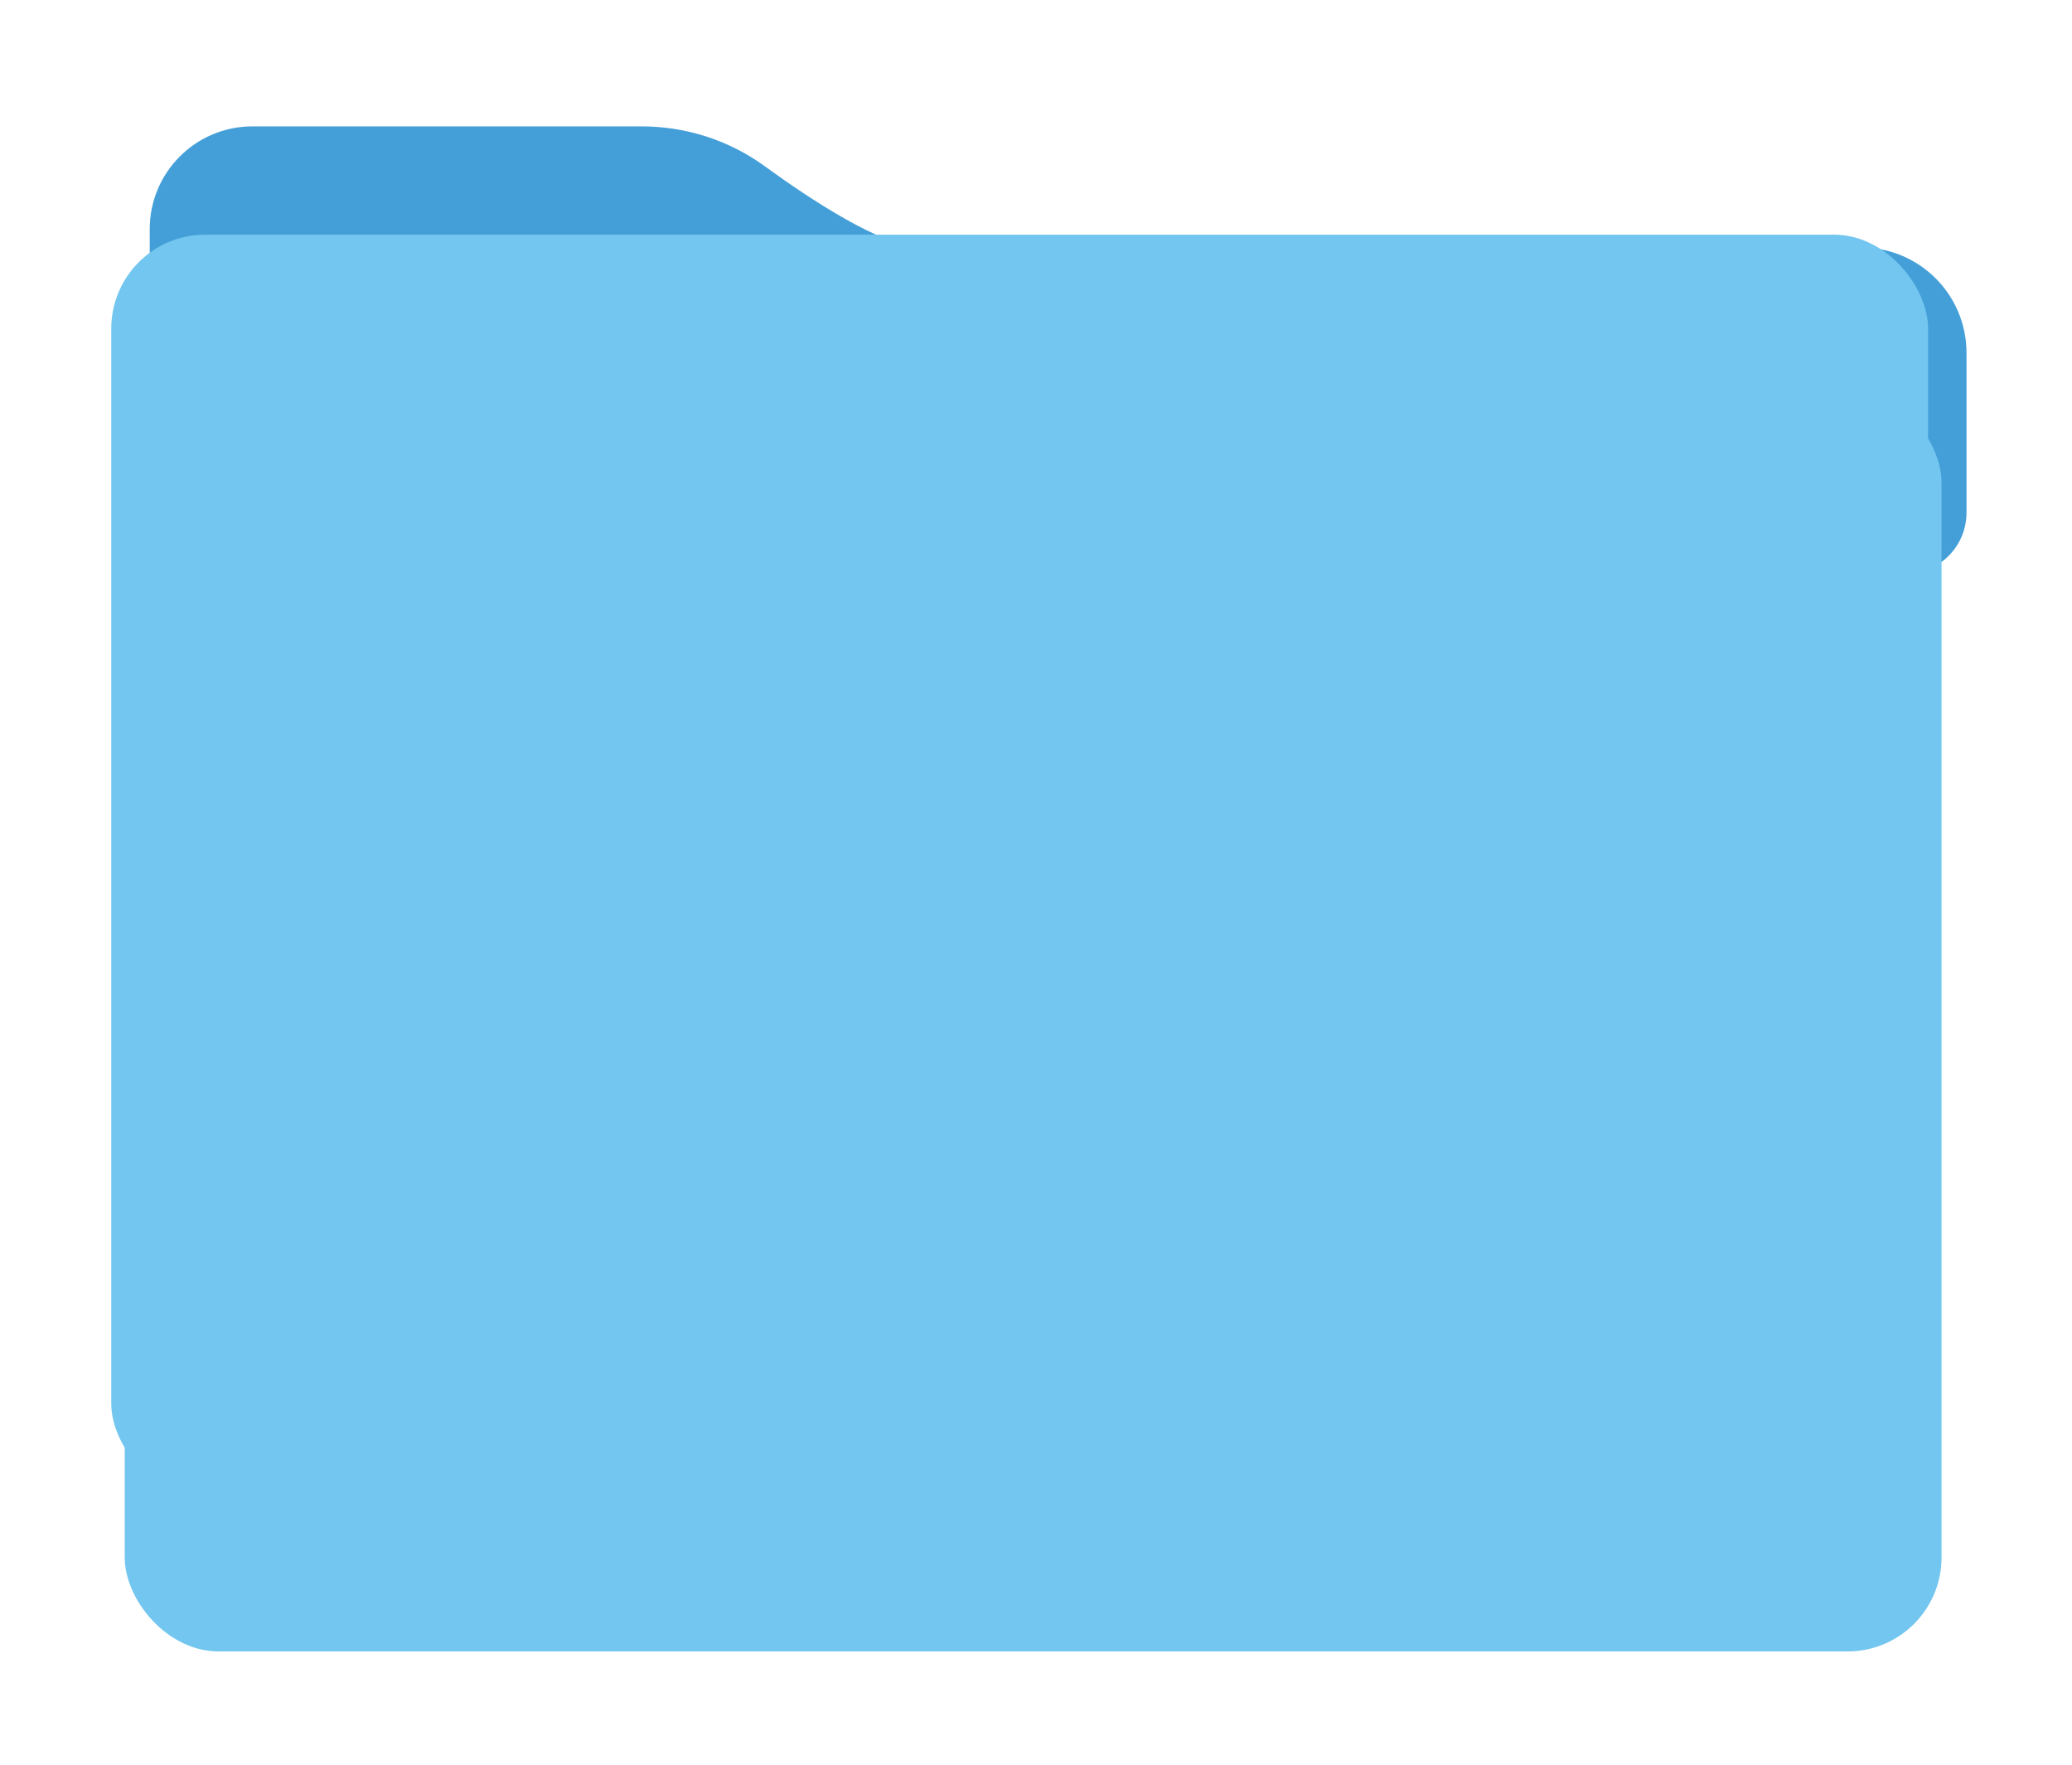 <?xml version="1.0" encoding="UTF-8"?>
<svg id="Layer_1" data-name="Layer 1" xmlns="http://www.w3.org/2000/svg" xmlns:xlink="http://www.w3.org/1999/xlink" viewBox="0 0 1076.92 917.31">
  <defs>
    <style>
      .cls-1 {
        fill: #449fd8;
        filter: url(#drop-shadow-1);
      }

      .cls-2 {
        filter: url(#drop-shadow-3);
      }

      .cls-2, .cls-3 {
        fill: #73c6ef;
      }

      .cls-3 {
        filter: url(#drop-shadow-2);
      }
    </style>
    <filter id="drop-shadow-1" x="-12.21" y="-24.47" width="1124.4" height="412.8" filterUnits="userSpaceOnUse">
      <feOffset dx="20" dy="20"/>
      <feGaussianBlur result="blur" stdDeviation="30"/>
      <feFlood flood-color="#231f20" flood-opacity=".4"/>
      <feComposite in2="blur" operator="in"/>
      <feComposite in="SourceGraphic"/>
    </filter>
    <filter id="drop-shadow-2" x="-32.37" y="31.93" width="1124.64" height="836.4" filterUnits="userSpaceOnUse">
      <feOffset dx="0" dy="-40"/>
      <feGaussianBlur result="blur-2" stdDeviation="30"/>
      <feFlood flood-color="#231f20" flood-opacity=".4"/>
      <feComposite in2="blur-2" operator="in"/>
      <feComposite in="SourceGraphic"/>
    </filter>
    <filter id="drop-shadow-3" x="-25.41" y="111.74" width="1124.64" height="836.4" filterUnits="userSpaceOnUse">
      <feOffset dx="7" dy="40"/>
      <feGaussianBlur result="blur-3" stdDeviation="30"/>
      <feFlood flood-color="#231f20" flood-opacity=".4"/>
      <feComposite in2="blur-3" operator="in"/>
      <feComposite in="SourceGraphic"/>
    </filter>
  </defs>
  <path class="cls-1" d="M57.82,246.38V99.06c0-29.49,23.9-53.39,53.39-53.39h202.32c22.94,0,45.35,7.17,63.9,20.66,24.59,17.88,60.05,41.03,80.02,42.11,26.08,1.41,356.71.57,489.74.17,30.31-.09,54.9,24.45,54.9,54.76v82.99c0,17.58-14.25,31.83-31.83,31.83H89.65c-17.58,0-31.83-14.25-31.83-31.83h0Z"/>
  <rect class="cls-3" x="57.82" y="161.94" width="944.29" height="656.16" rx="48.83" ry="48.83"/>
  <rect class="cls-2" x="57.82" y="161.94" width="944.29" height="656.16" rx="48.83" ry="48.83"/>
</svg>